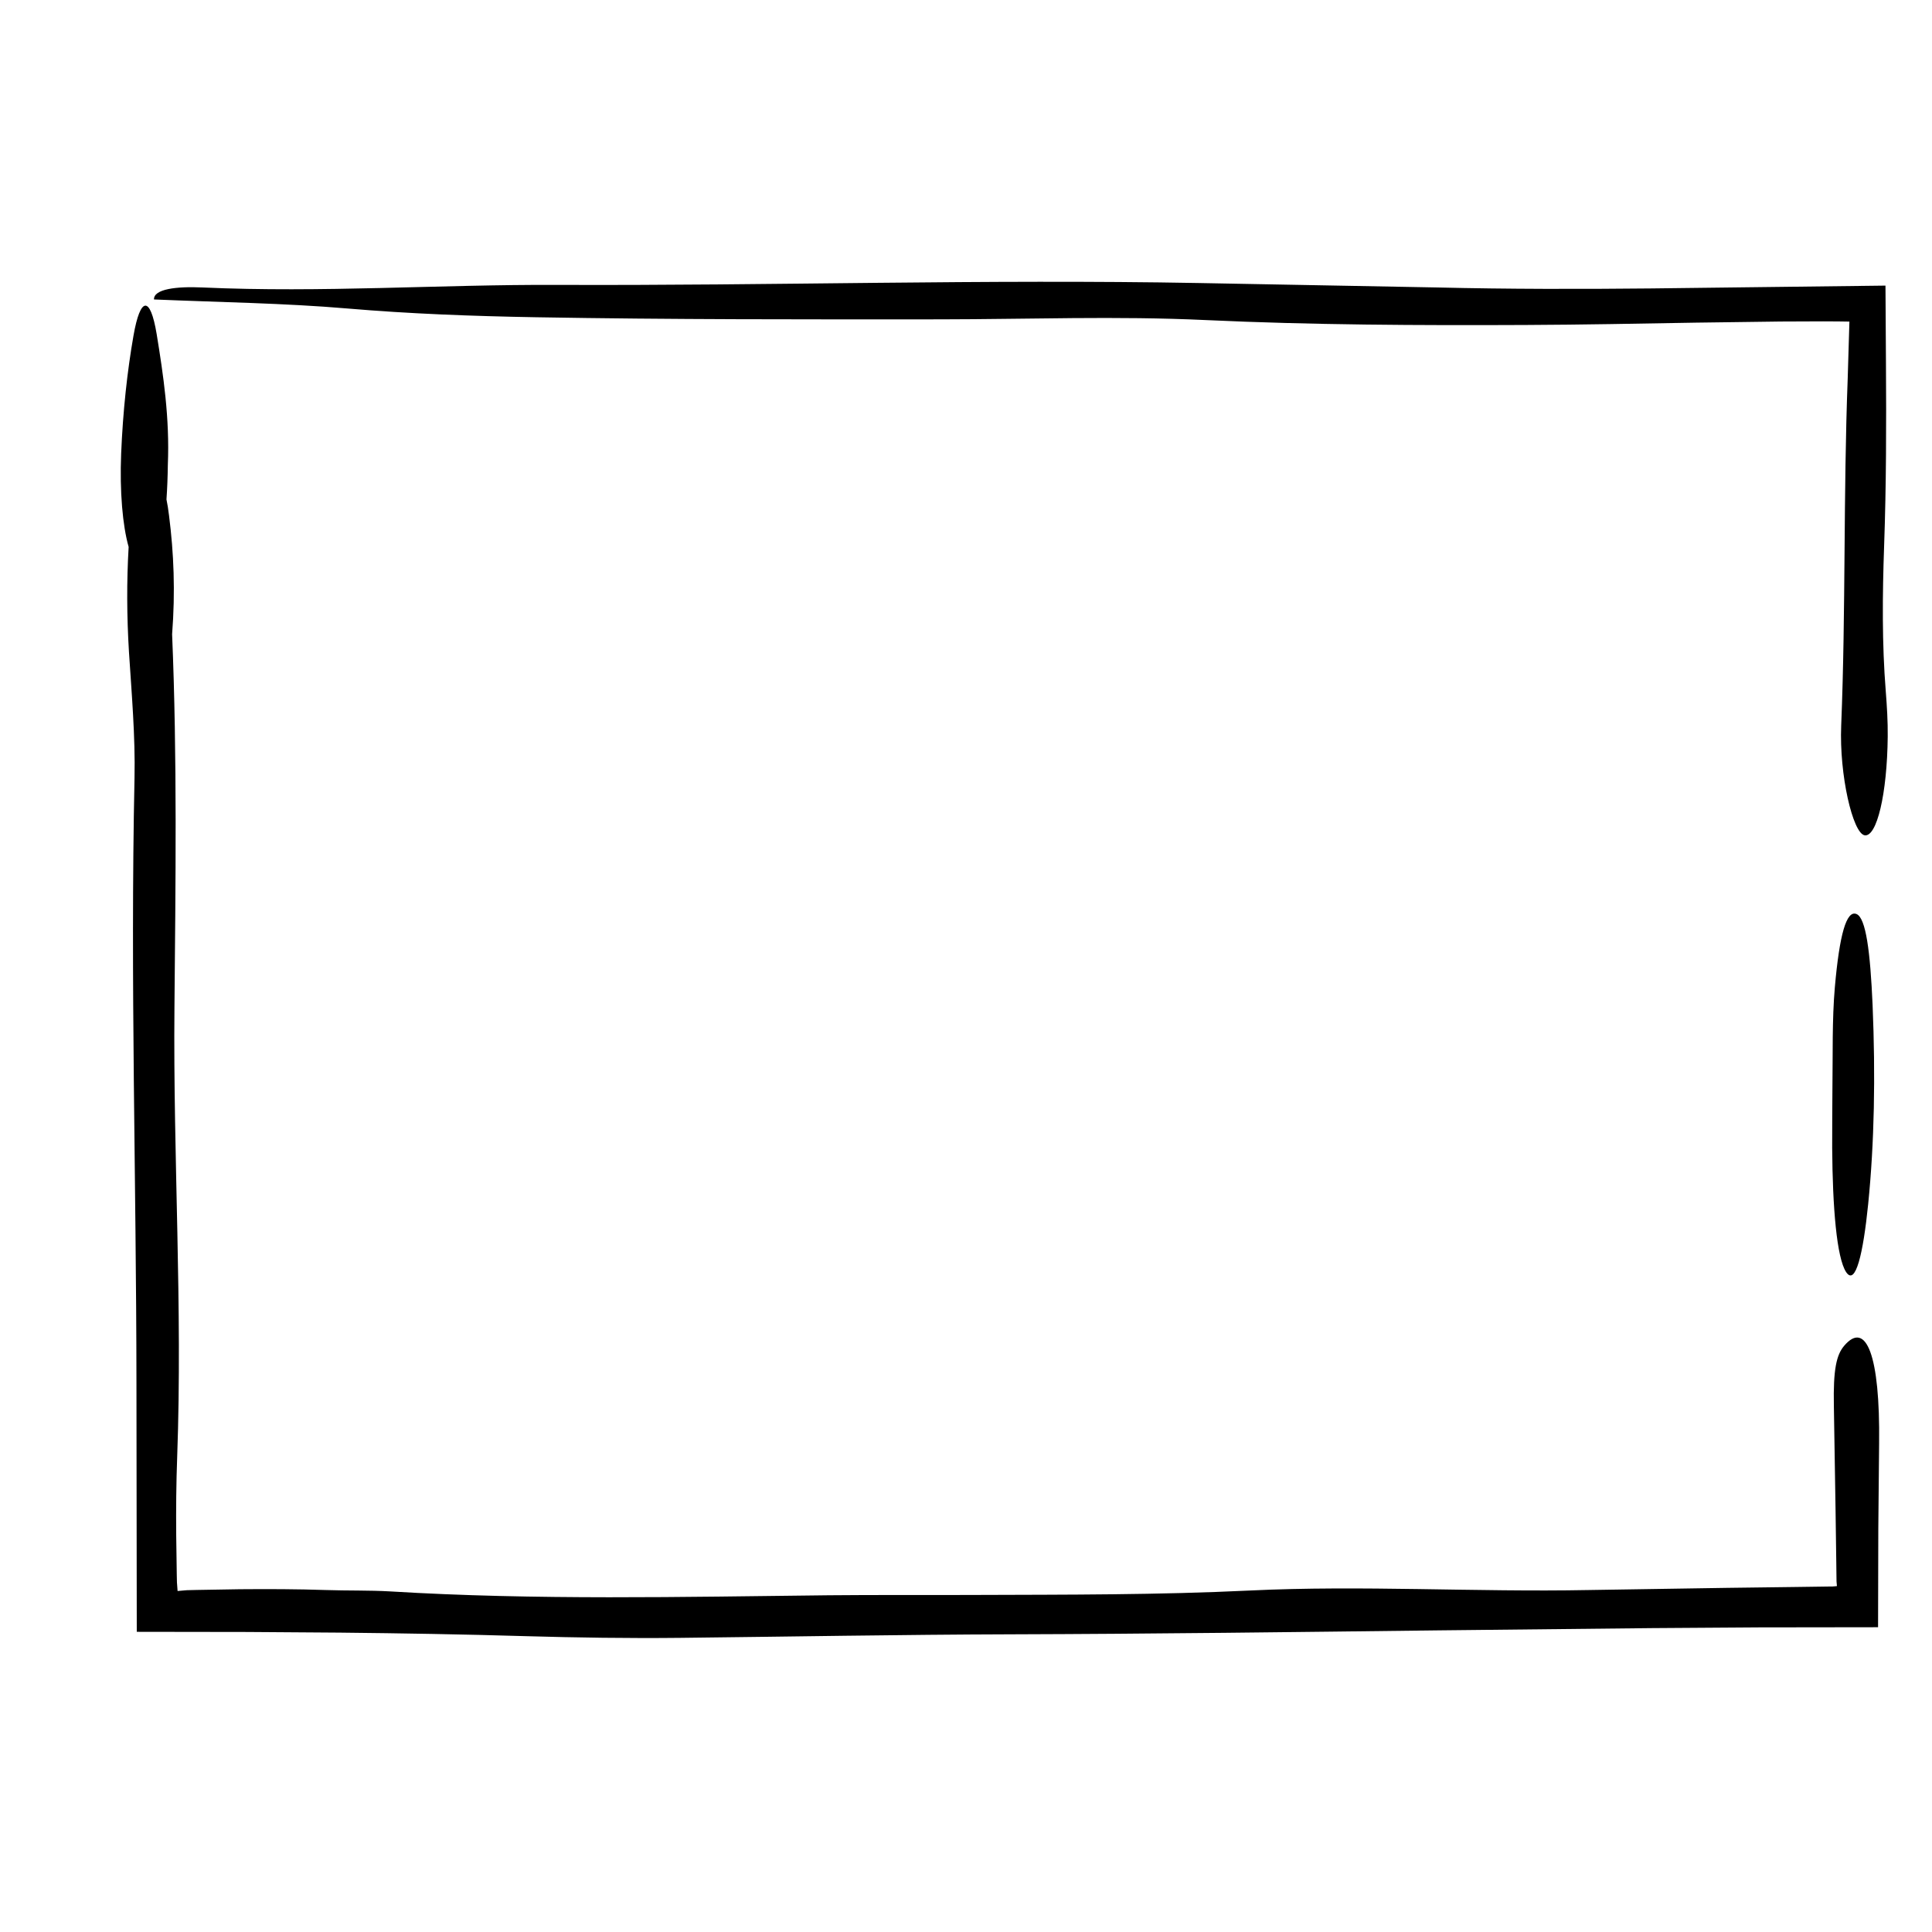 <?xml version="1.0" ?><svg height="24px" version="1.1" viewBox="0 0 24 24" width="24px" xmlns="http://www.w3.org/2000/svg" xmlns:xlink="http://www.w3.org/1999/xlink"><title/><desc/><defs/><g fill="none" fill-rule="evenodd" id="post" stroke="none" stroke-width="1"><g fill="#000000" id="frame-horz"><path d="M1.598,6.794 C1.523,6.53 1.486,6.108 1.505,5.635 C1.527,5.104 1.581,4.611 1.658,4.171 C1.743,3.683 1.866,3.669 1.946,4.149 C2.029,4.657 2.109,5.195 2.085,5.772 C2.083,5.929 2.077,6.073 2.068,6.204 C2.08,6.263 2.091,6.33 2.1,6.406 C2.159,6.87 2.179,7.347 2.138,7.879 C2.202,9.405 2.181,10.974 2.167,12.521 C2.15,14.388 2.269,16.224 2.201,18.099 C2.189,18.423 2.186,18.749 2.189,19.075 C2.191,19.238 2.193,19.402 2.196,19.565 C2.197,19.673 2.199,19.662 2.201,19.695 L2.206,19.764 L2.286,19.757 L2.322,19.754 L2.446,19.751 L2.98,19.742 C3.336,19.739 3.693,19.74 4.049,19.752 C4.313,19.761 4.588,19.754 4.845,19.769 C6.65,19.879 8.476,19.837 10.295,19.817 C10.904,19.811 11.51,19.816 12.117,19.813 C13.255,19.809 14.389,19.813 15.526,19.758 C16.914,19.691 18.326,19.779 19.733,19.752 C20.305,19.743 20.879,19.734 21.452,19.725 L22.313,19.714 L22.743,19.708 C22.768,19.708 22.761,19.708 22.766,19.708 L22.774,19.707 L22.79,19.706 L22.819,19.703 L22.815,19.656 L22.814,19.645 L22.813,19.571 L22.811,19.409 L22.802,18.761 C22.795,18.329 22.788,17.898 22.781,17.466 C22.772,17.01 22.813,16.832 22.908,16.719 C23.182,16.395 23.356,16.838 23.343,17.929 L23.333,18.993 C23.332,19.401 23.331,19.807 23.33,20.214 L21.845,20.216 L20.517,20.225 C19.632,20.234 18.747,20.243 17.863,20.253 C16.093,20.274 14.324,20.297 12.554,20.302 C11.186,20.306 9.819,20.331 8.451,20.346 C7.809,20.353 7.156,20.343 6.532,20.325 C5.761,20.302 4.992,20.289 4.222,20.281 L3.068,20.273 L1.699,20.271 C1.697,19.24 1.696,18.207 1.695,17.173 C1.693,14.67 1.618,12.17 1.671,9.663 C1.682,9.151 1.635,8.613 1.602,8.098 C1.575,7.655 1.573,7.223 1.598,6.794 L1.598,6.794 Z M1.913,3.72 C1.908,3.59 2.191,3.556 2.515,3.571 C3.998,3.638 5.461,3.533 6.921,3.539 C9.583,3.55 12.238,3.467 14.898,3.516 C15.883,3.534 16.868,3.552 17.851,3.571 C18.74,3.592 19.627,3.592 20.514,3.583 C21.483,3.571 22.452,3.56 23.422,3.548 L23.428,4.51 C23.433,5.274 23.432,6.03 23.405,6.788 C23.384,7.391 23.378,7.996 23.426,8.592 C23.44,8.771 23.452,8.964 23.45,9.149 C23.443,9.863 23.314,10.404 23.162,10.376 C23.016,10.348 22.847,9.628 22.872,9.014 C22.93,7.583 22.898,6.138 22.953,4.698 C22.96,4.465 22.967,4.231 22.974,3.995 L22.839,3.993 L22.648,3.992 C22.473,3.993 22.298,3.993 22.122,3.994 C21.771,3.998 21.419,4.003 21.067,4.008 C20.363,4.02 19.658,4.034 18.955,4.037 C17.621,4.043 16.29,4.037 14.977,3.976 C13.874,3.924 12.777,3.966 11.679,3.967 C10.004,3.968 8.332,3.97 6.659,3.941 C5.86,3.927 5.088,3.898 4.313,3.832 C3.545,3.766 2.71,3.754 1.913,3.72 Z M22.763,13.526 C22.769,13.101 22.758,12.667 22.793,12.266 C22.851,11.604 22.938,11.305 23.061,11.354 C23.179,11.4 23.233,11.821 23.262,12.485 C23.299,13.366 23.284,14.195 23.207,14.959 C23.145,15.573 23.05,15.98 22.933,15.802 C22.816,15.623 22.765,15.002 22.76,14.26 C22.759,14.015 22.762,13.77 22.763,13.526 Z" id="Combined-Shape"/></g></g></svg>